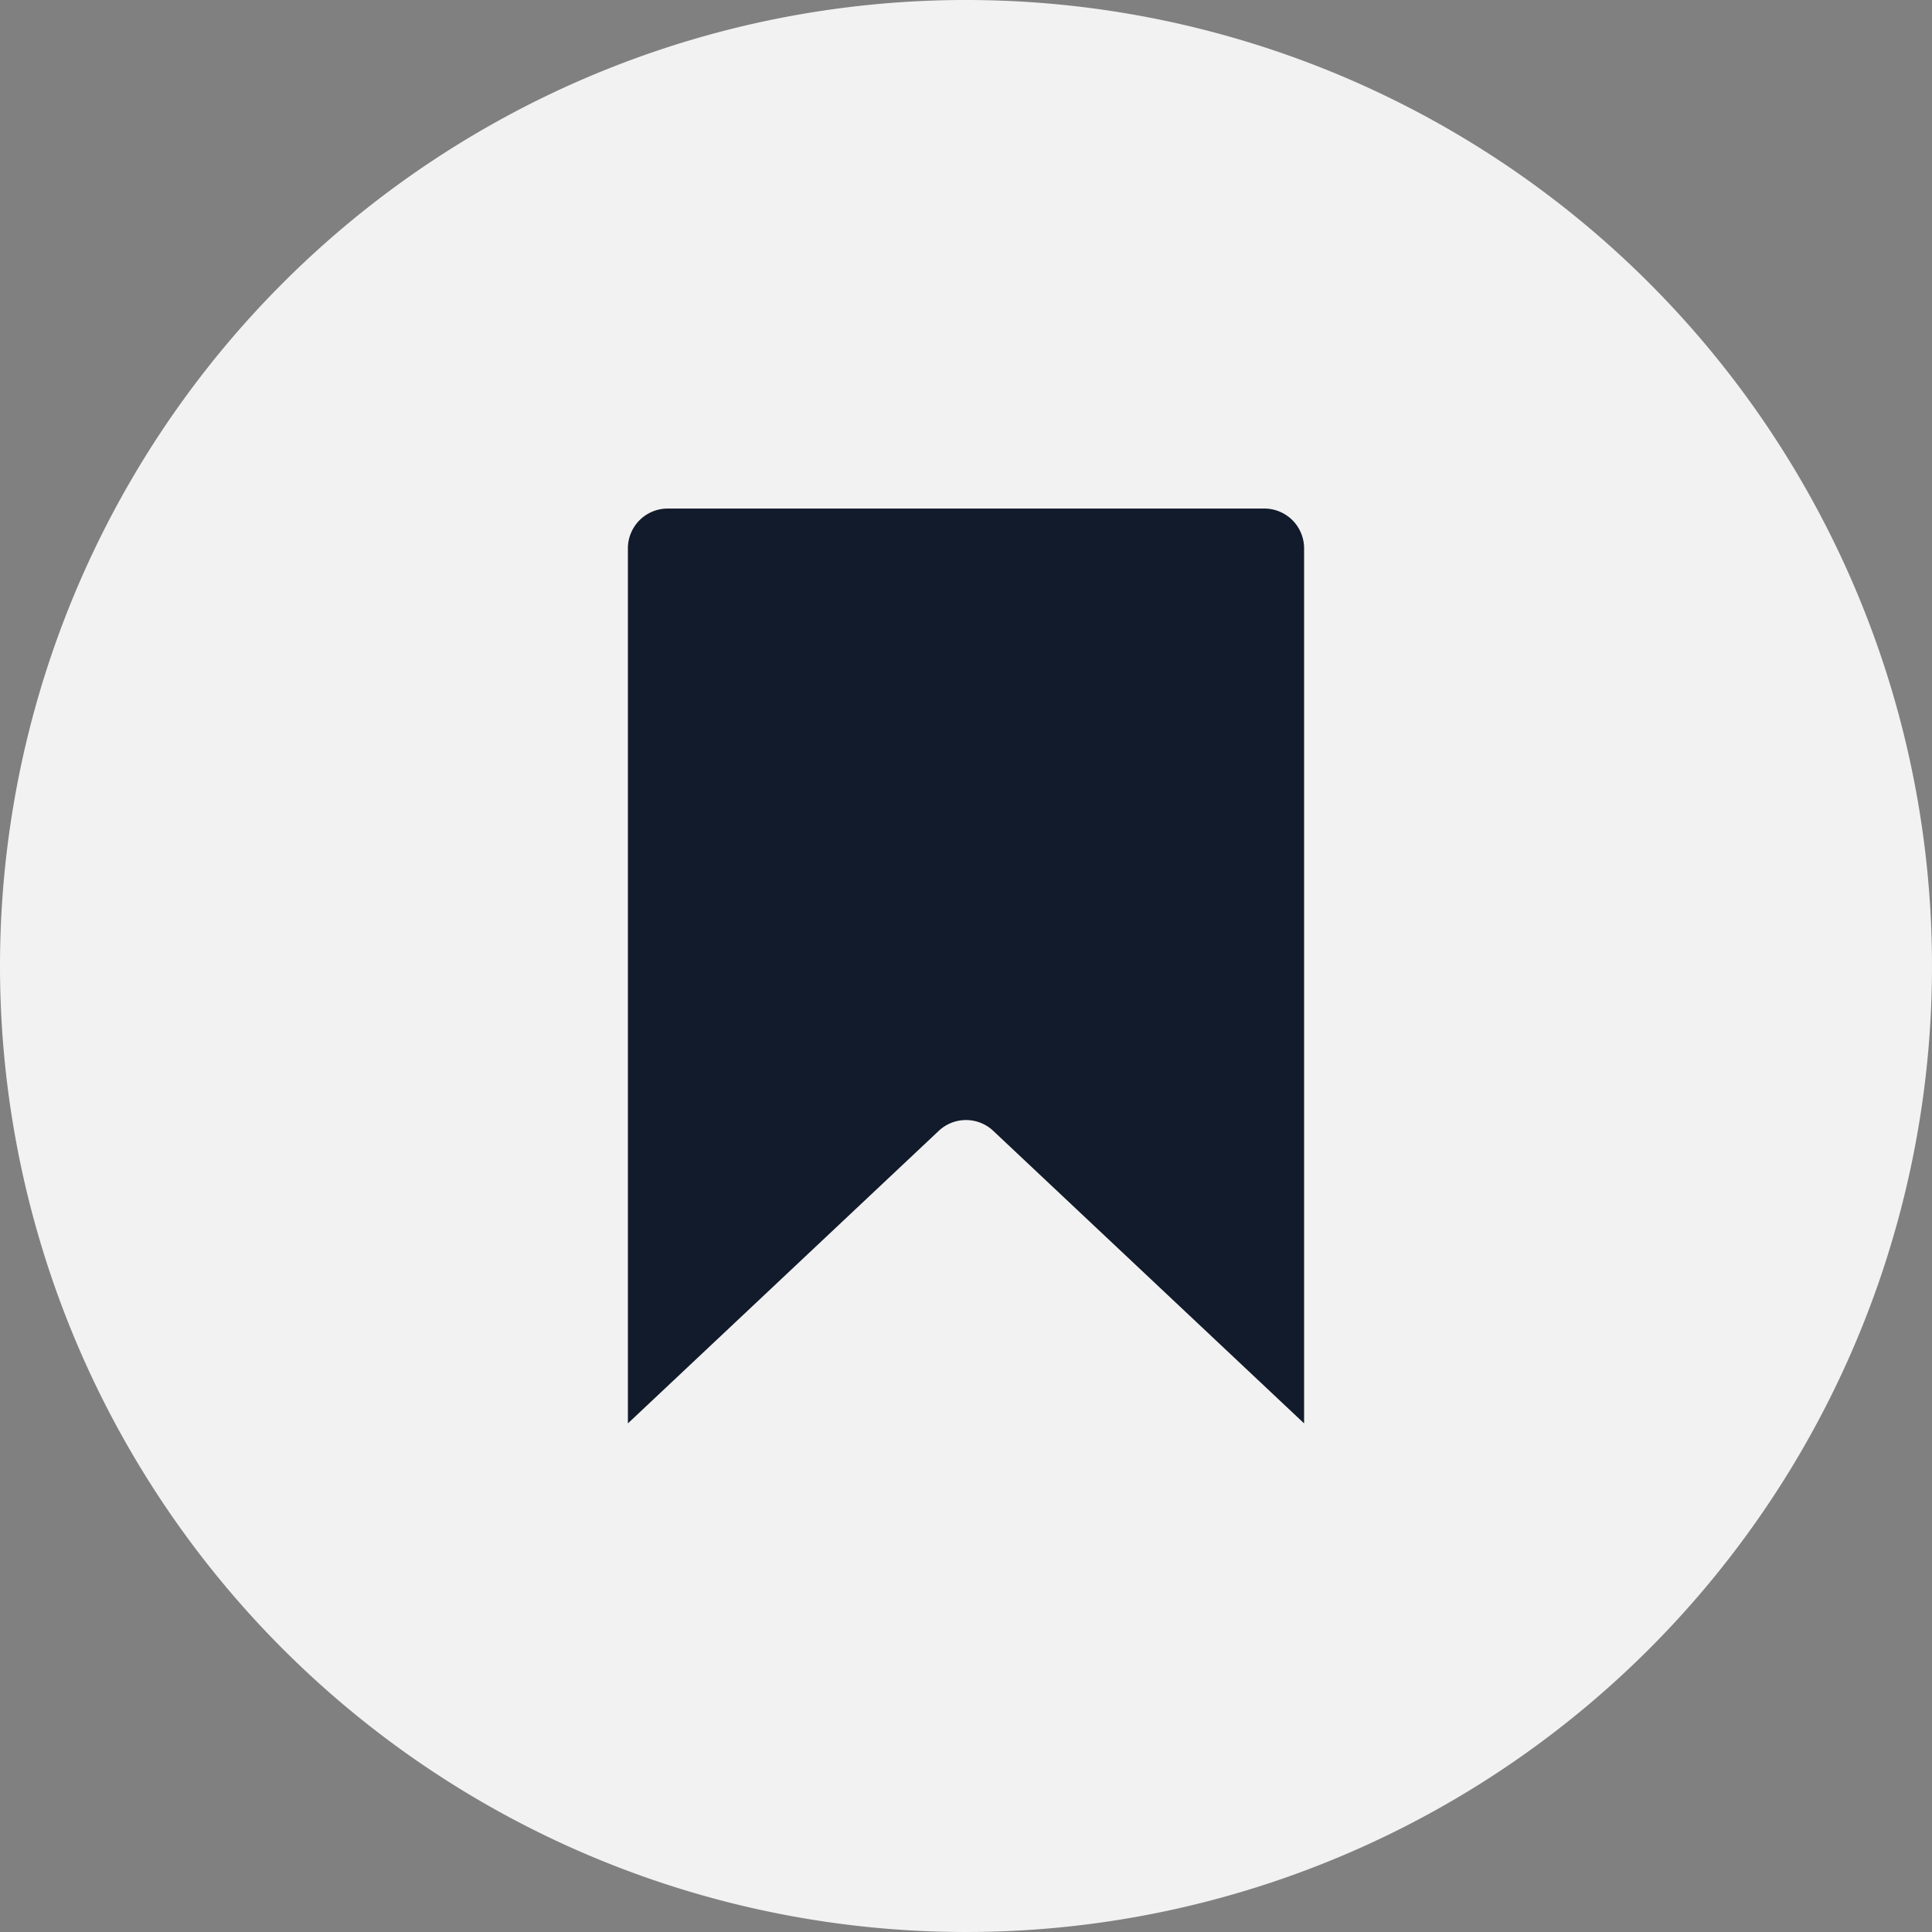 <svg xmlns="http://www.w3.org/2000/svg" width="40" height="40" viewBox="0 0 40 40"><rect x="0" y="0" width="40" height="40" fill="#808080" stroke="none"/><g transform="translate(-1376 -20)"><path d="M20,0A20,20,0,1,1,0,20,20,20,0,0,1,20,0Z" transform="translate(1376 20)" fill="#f2f2f2"/><g transform="translate(1388.5 30.029)"><g transform="translate(0.5 0.5)"><path d="M14.5,19.441,8.064,13.384a.823.823,0,0,0-1.128,0L.5,19.441V1.324A.824.824,0,0,1,1.324.5H13.676a.824.824,0,0,1,.824.824Z" transform="translate(-0.5 -0.5)" fill="#121b2b"/></g></g></g></svg>